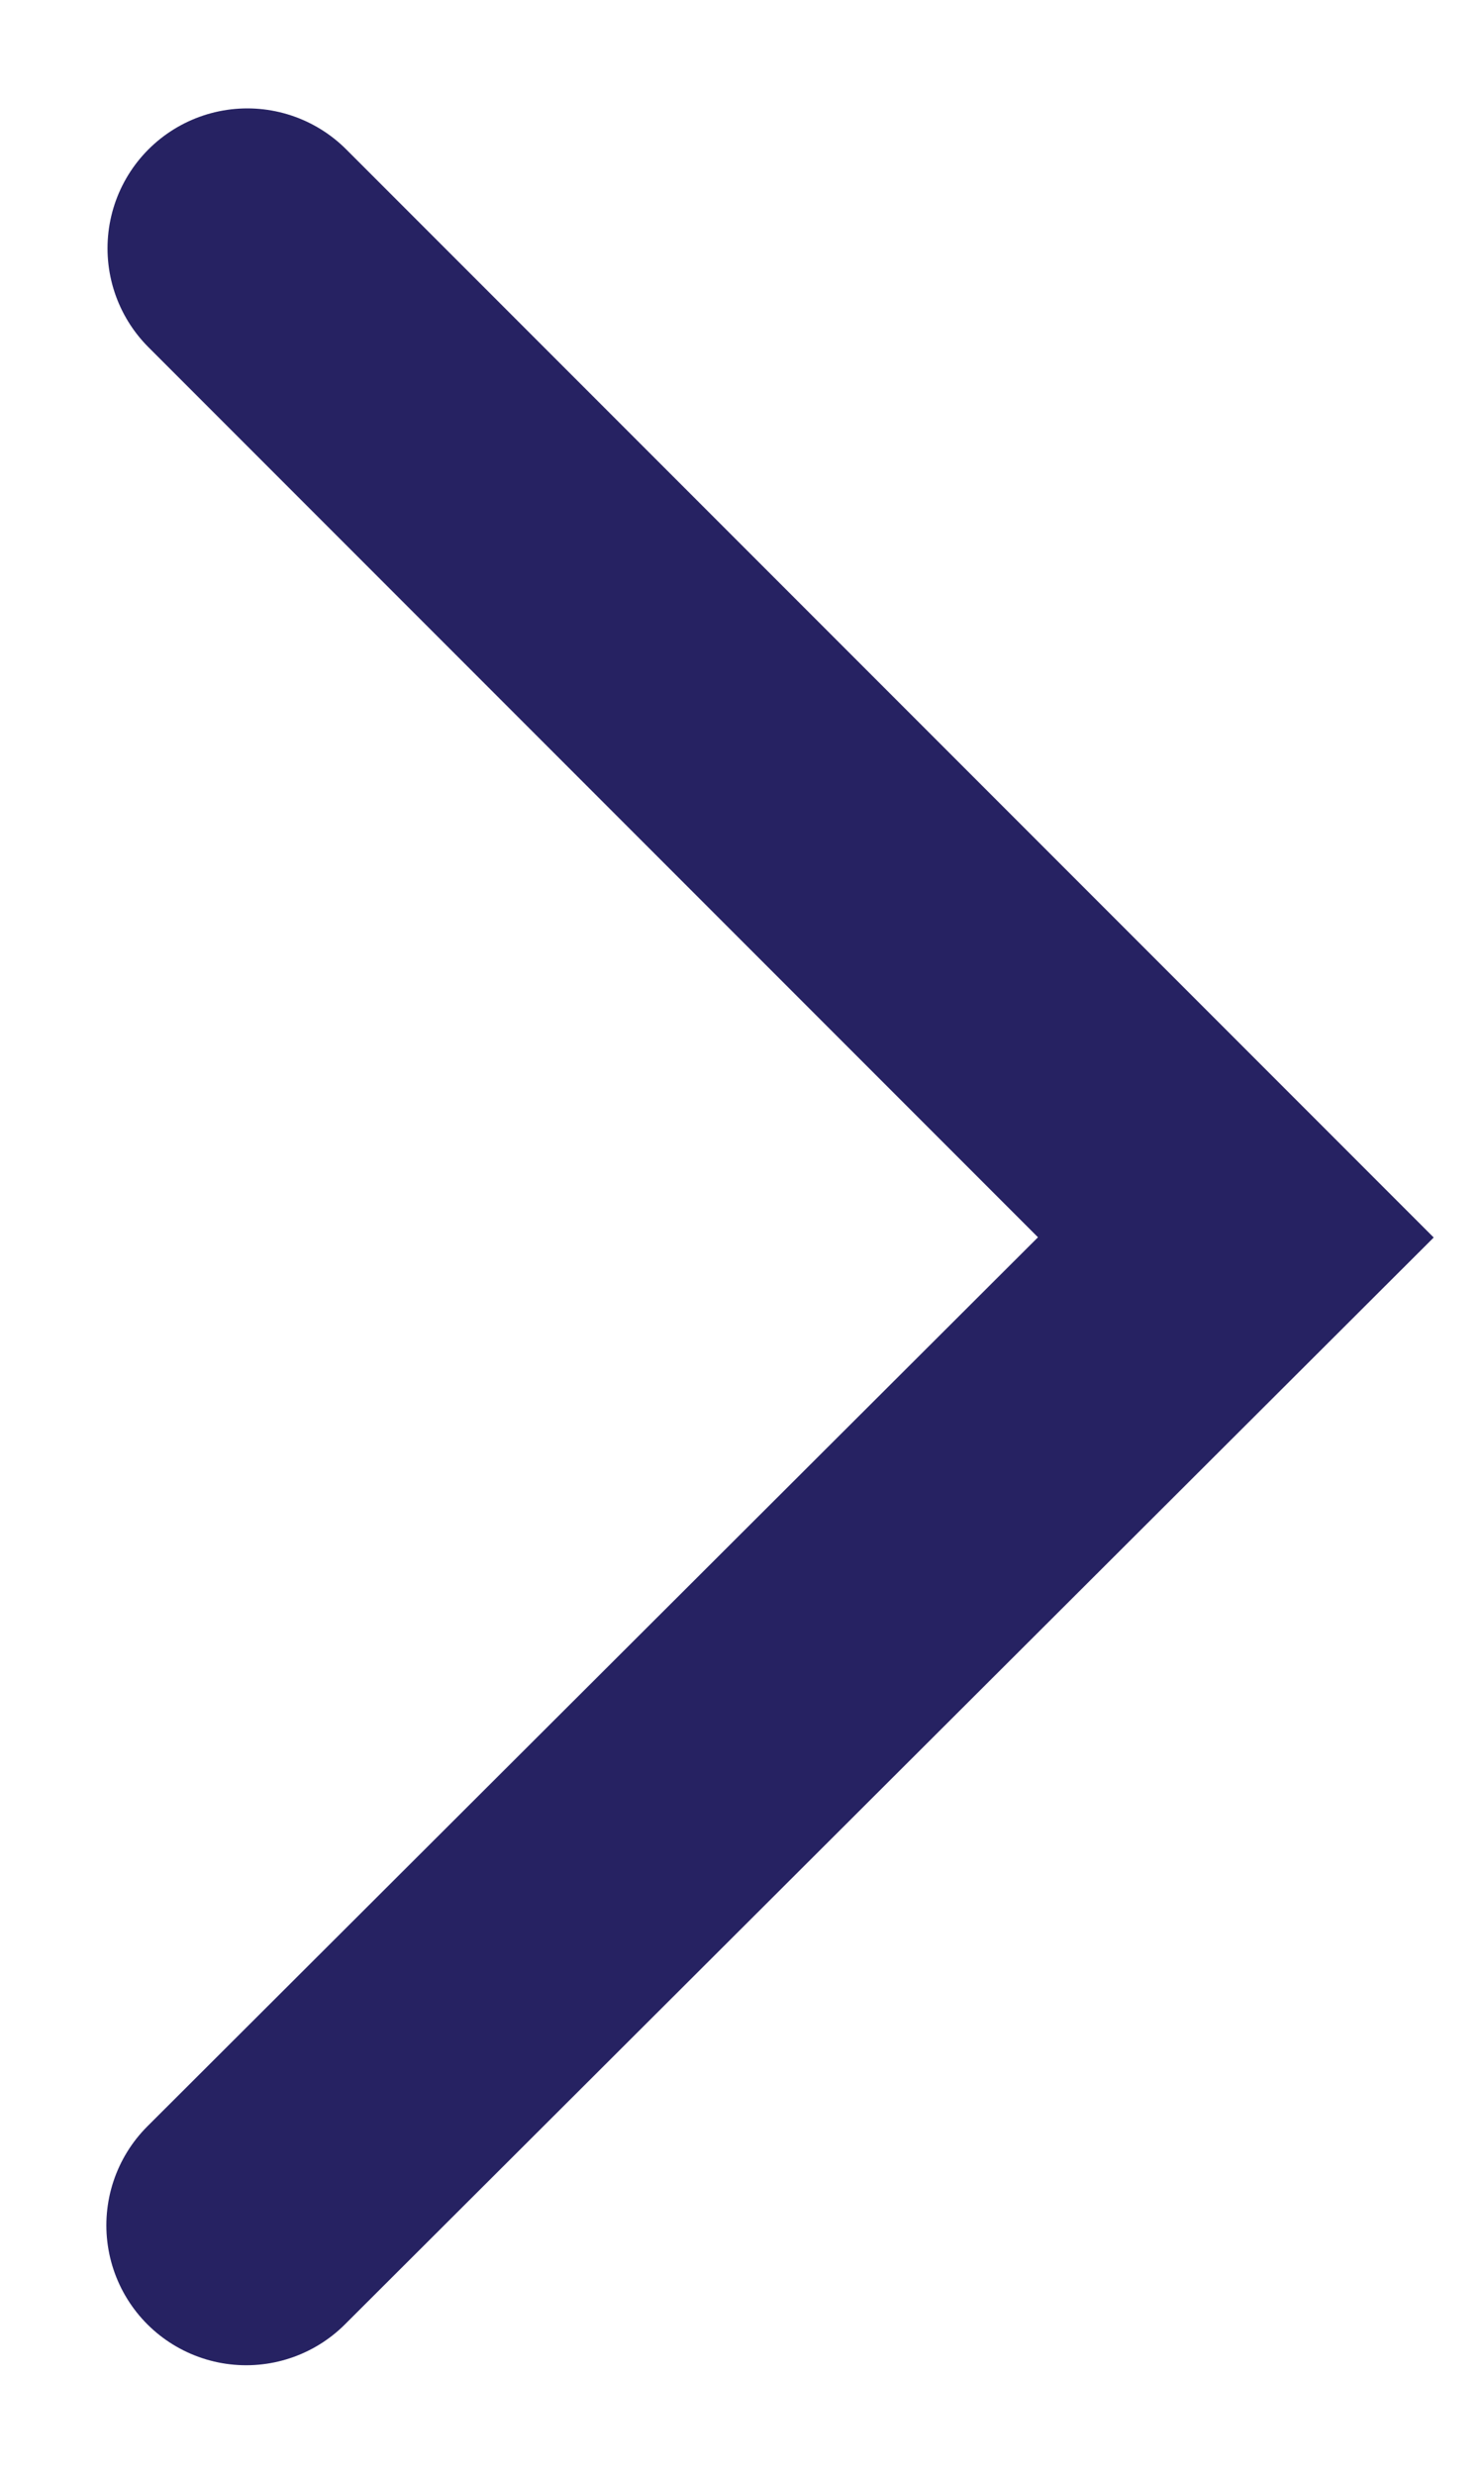<svg xmlns="http://www.w3.org/2000/svg" width="9" height="15" viewBox="0 0 9 15">
    <g fill="none" fill-rule="evenodd">
        <path fill="#FFF" d="M-241-221h375v667h-375z"/>
        <path fill="#FFF" d="M-241-221h375v667h-375z"/>
        <path stroke="#262262" stroke-linecap="round" stroke-width="1.696" d="M1.5 1.505L7.495 7.5l-6.002 5.988"/>
    </g>
</svg>
